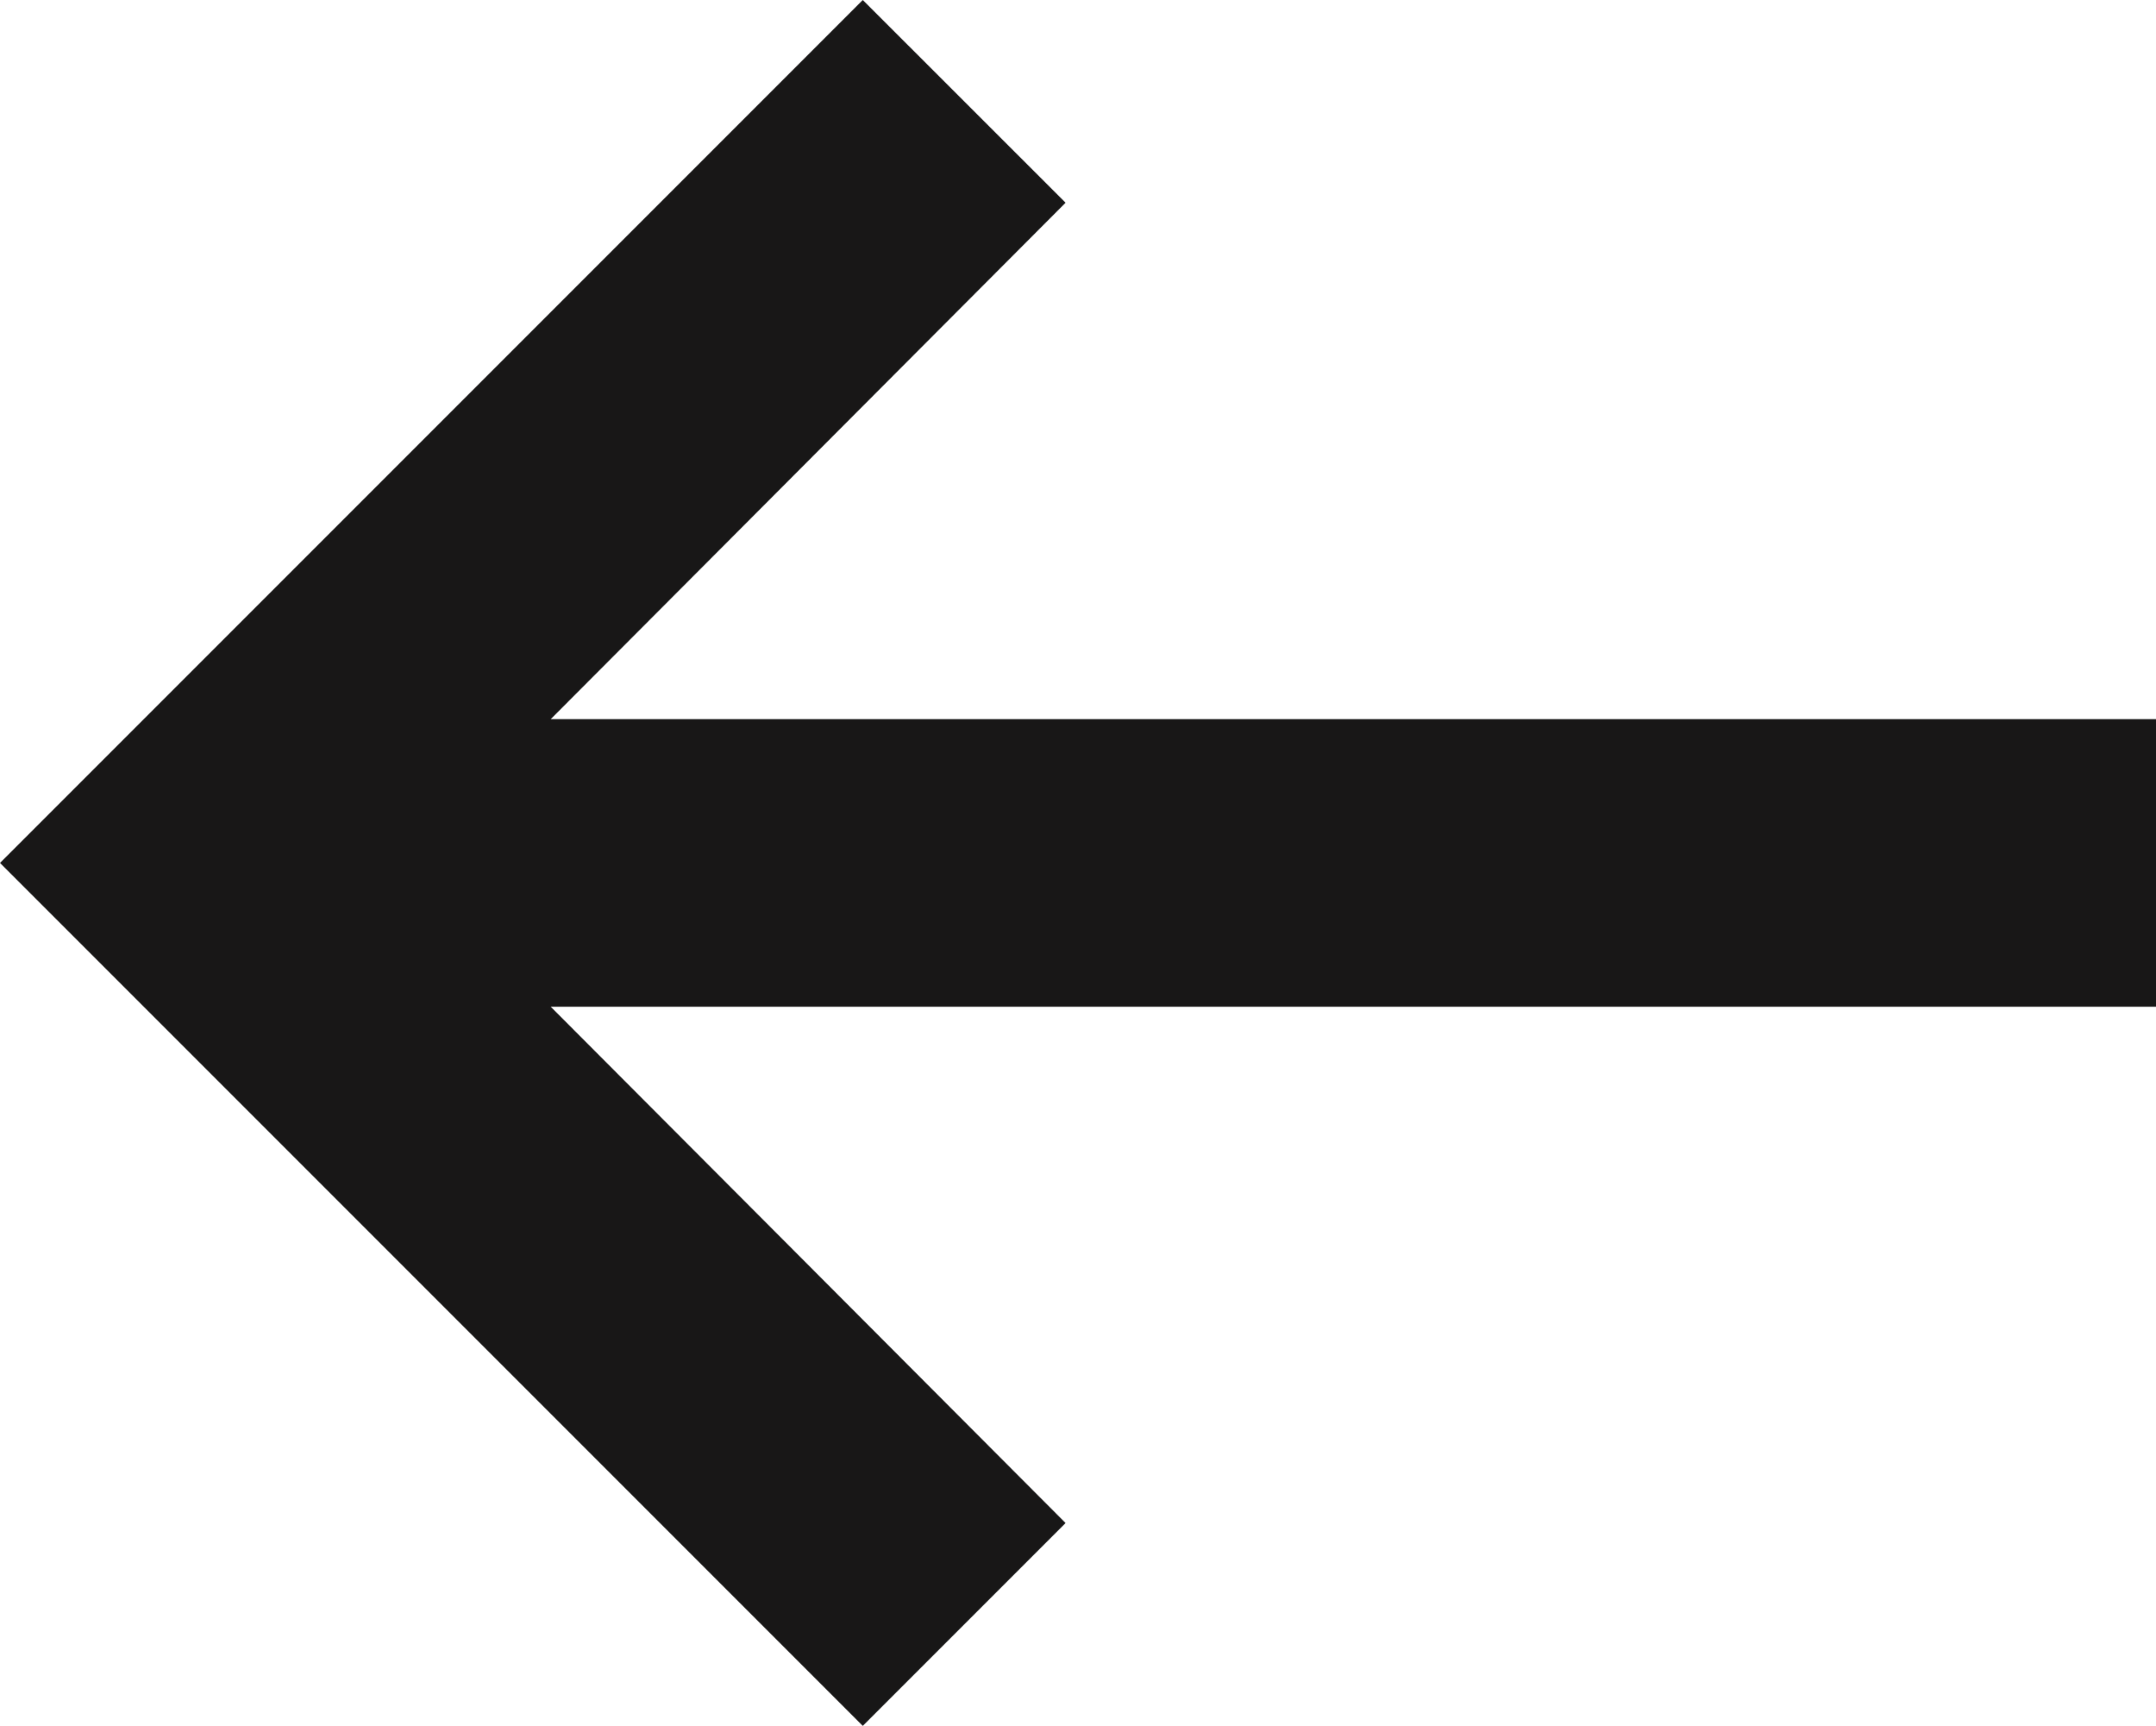 <svg xmlns="http://www.w3.org/2000/svg" width="20.741" height="16.601" viewBox="0 0 20.741 16.601">
  <path id="Path_2104" data-name="Path 2104" d="M1507.638,224.541h-15.443l4.953-4.967-1.951-1.95-8.3,8.3,8.3,8.3,1.951-1.951-4.953-4.966h15.443Z" transform="translate(-1486.897 -217.624)" fill="#181717"/>
</svg>
